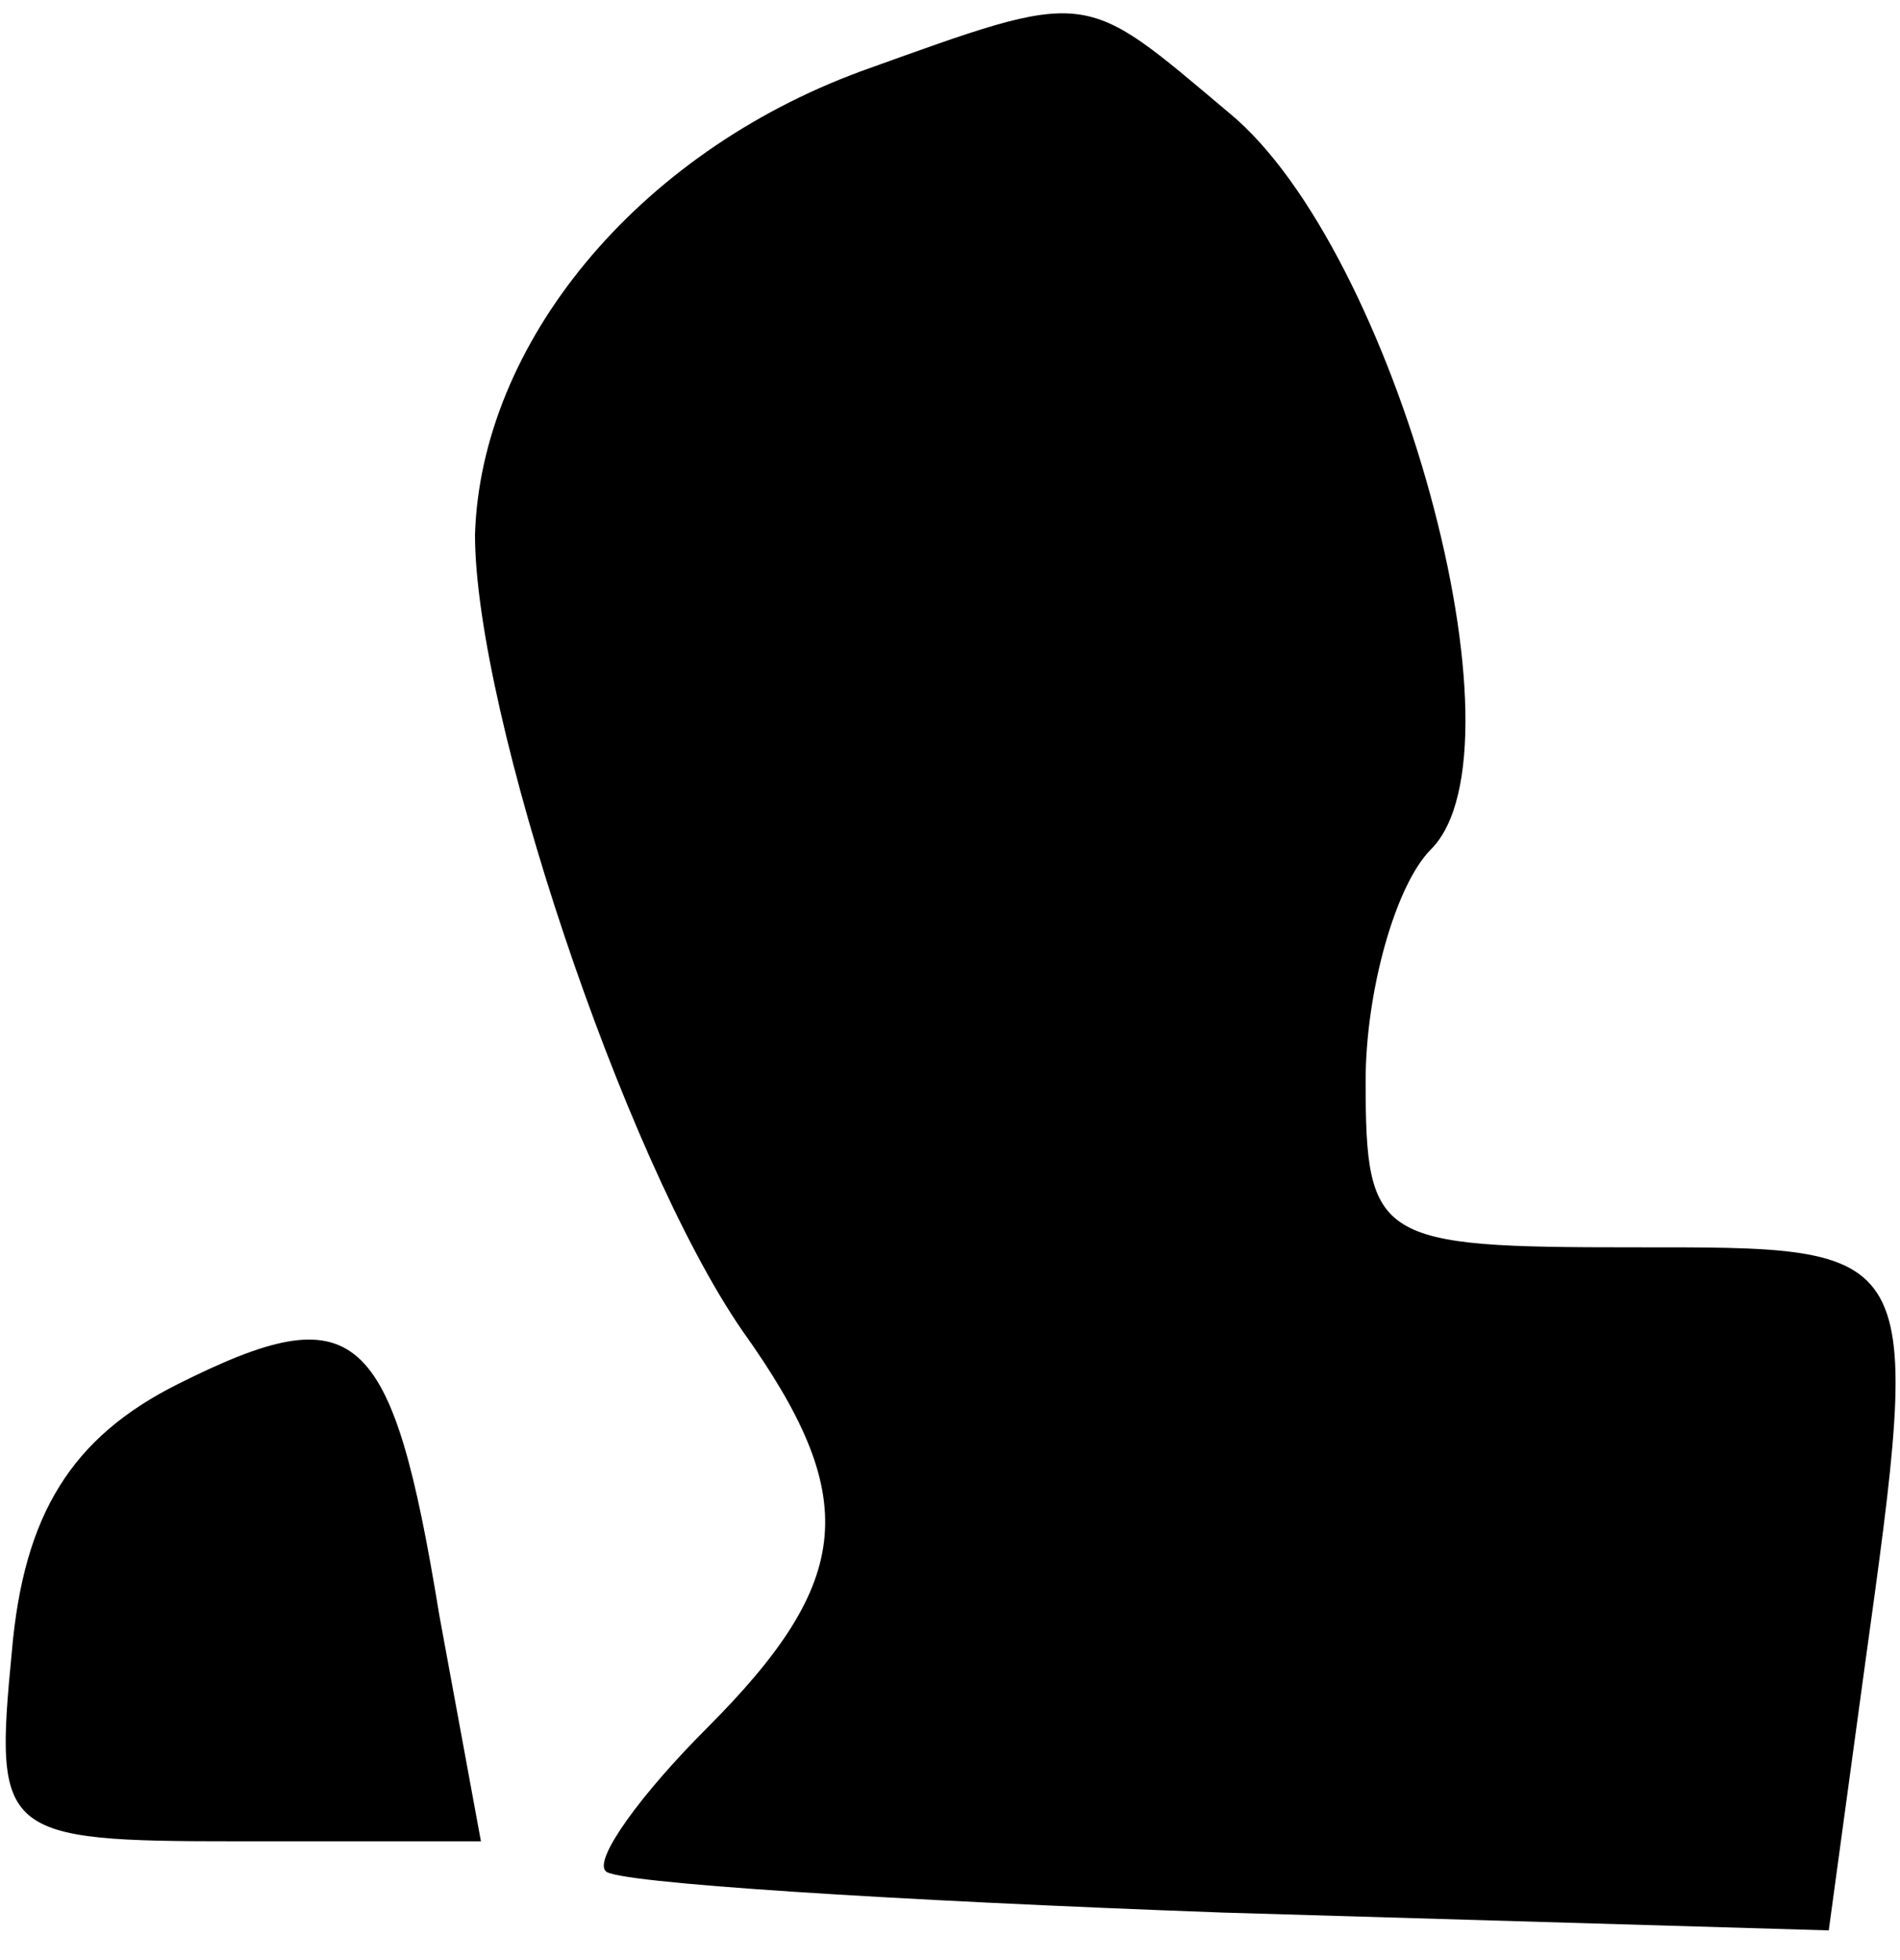 <?xml version="1.0" standalone="no"?>
<!DOCTYPE svg PUBLIC "-//W3C//DTD SVG 20010904//EN"
 "http://www.w3.org/TR/2001/REC-SVG-20010904/DTD/svg10.dtd">
<svg version="1.0" xmlns="http://www.w3.org/2000/svg"
 width="32pt" height="33pt" viewBox="0 0 32 33"
 preserveAspectRatio="xMidYMid meet">
<g transform="translate(0,33) scale(0.1,-0.1)"
fill="#000000" stroke="none">
<path fill="#000000" stroke="none" d="M145 318 c-38 -14 -64 -46 -65 -78 0
-30 25 -105 45 -134 20 -28 19 -42 -6 -67 -11 -11 -19 -22 -17 -24 1 -2 49 -5
104 -7 l102 -3 6 44 c10 72 10 71 -39 71 -43 0 -45 1 -45 28 0 15 5 33 11 39
17 17 -6 101 -34 124 -25 21 -23 21 -62 7z"/>
<path fill="#000000" stroke="none" d="M30 97 c-18 -9 -26 -22 -28 -45 -3 -31
-2 -32 38 -32 l41 0 -7 38 c-8 49 -14 54 -44 39z"/>
</g>
</svg>
